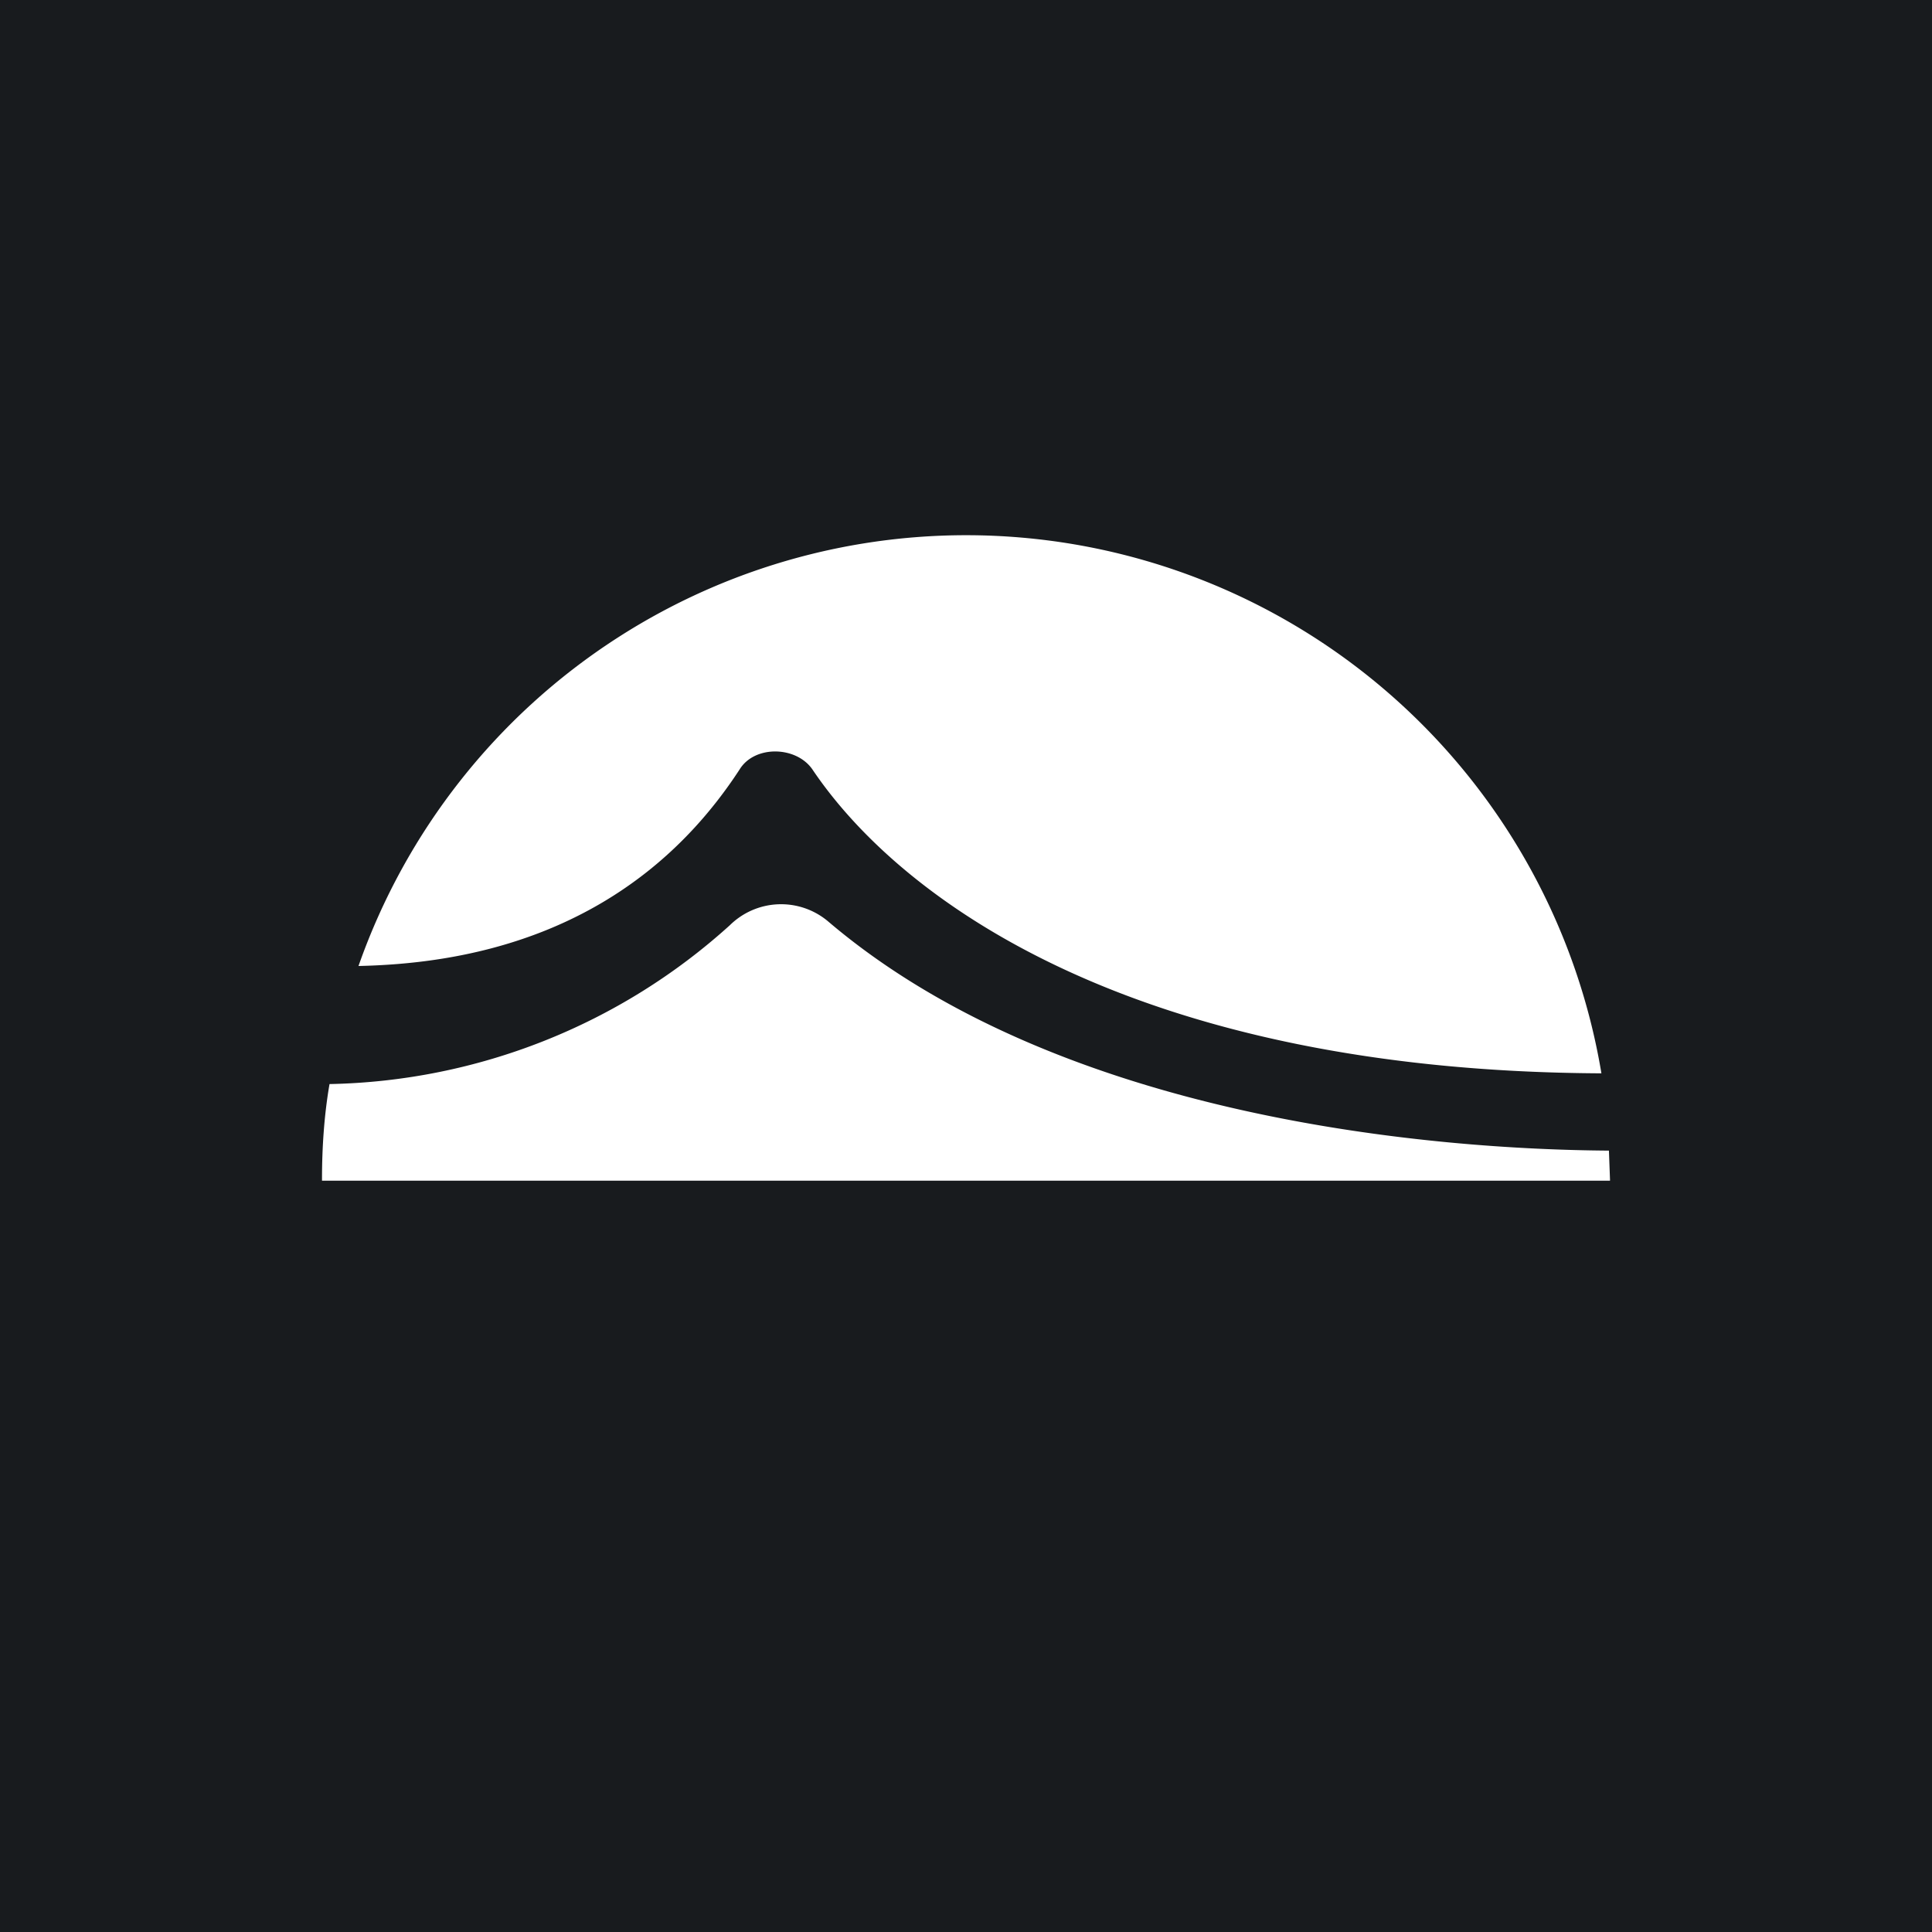 <!-- by TradingView --><svg width="18" height="18" viewBox="0 0 18 18" xmlns="http://www.w3.org/2000/svg"><path fill="#181B1E" d="M0 0h18v18H0z"/><path d="M15 10.99V11H3v-.01c0-.3.02-.6.07-.89A5.72 5.72 0 0 0 6.8 8.62a.68.68 0 0 1 .91-.04c2.18 1.86 5.7 2.13 7.28 2.14l.01.27Zm-.08-.99A6 6 0 0 0 3.34 9c.88-.02 2.5-.22 3.55-1.83.14-.23.53-.22.68 0 .85 1.26 3.06 2.81 7.35 2.83Z" fill="#fff"/></svg>